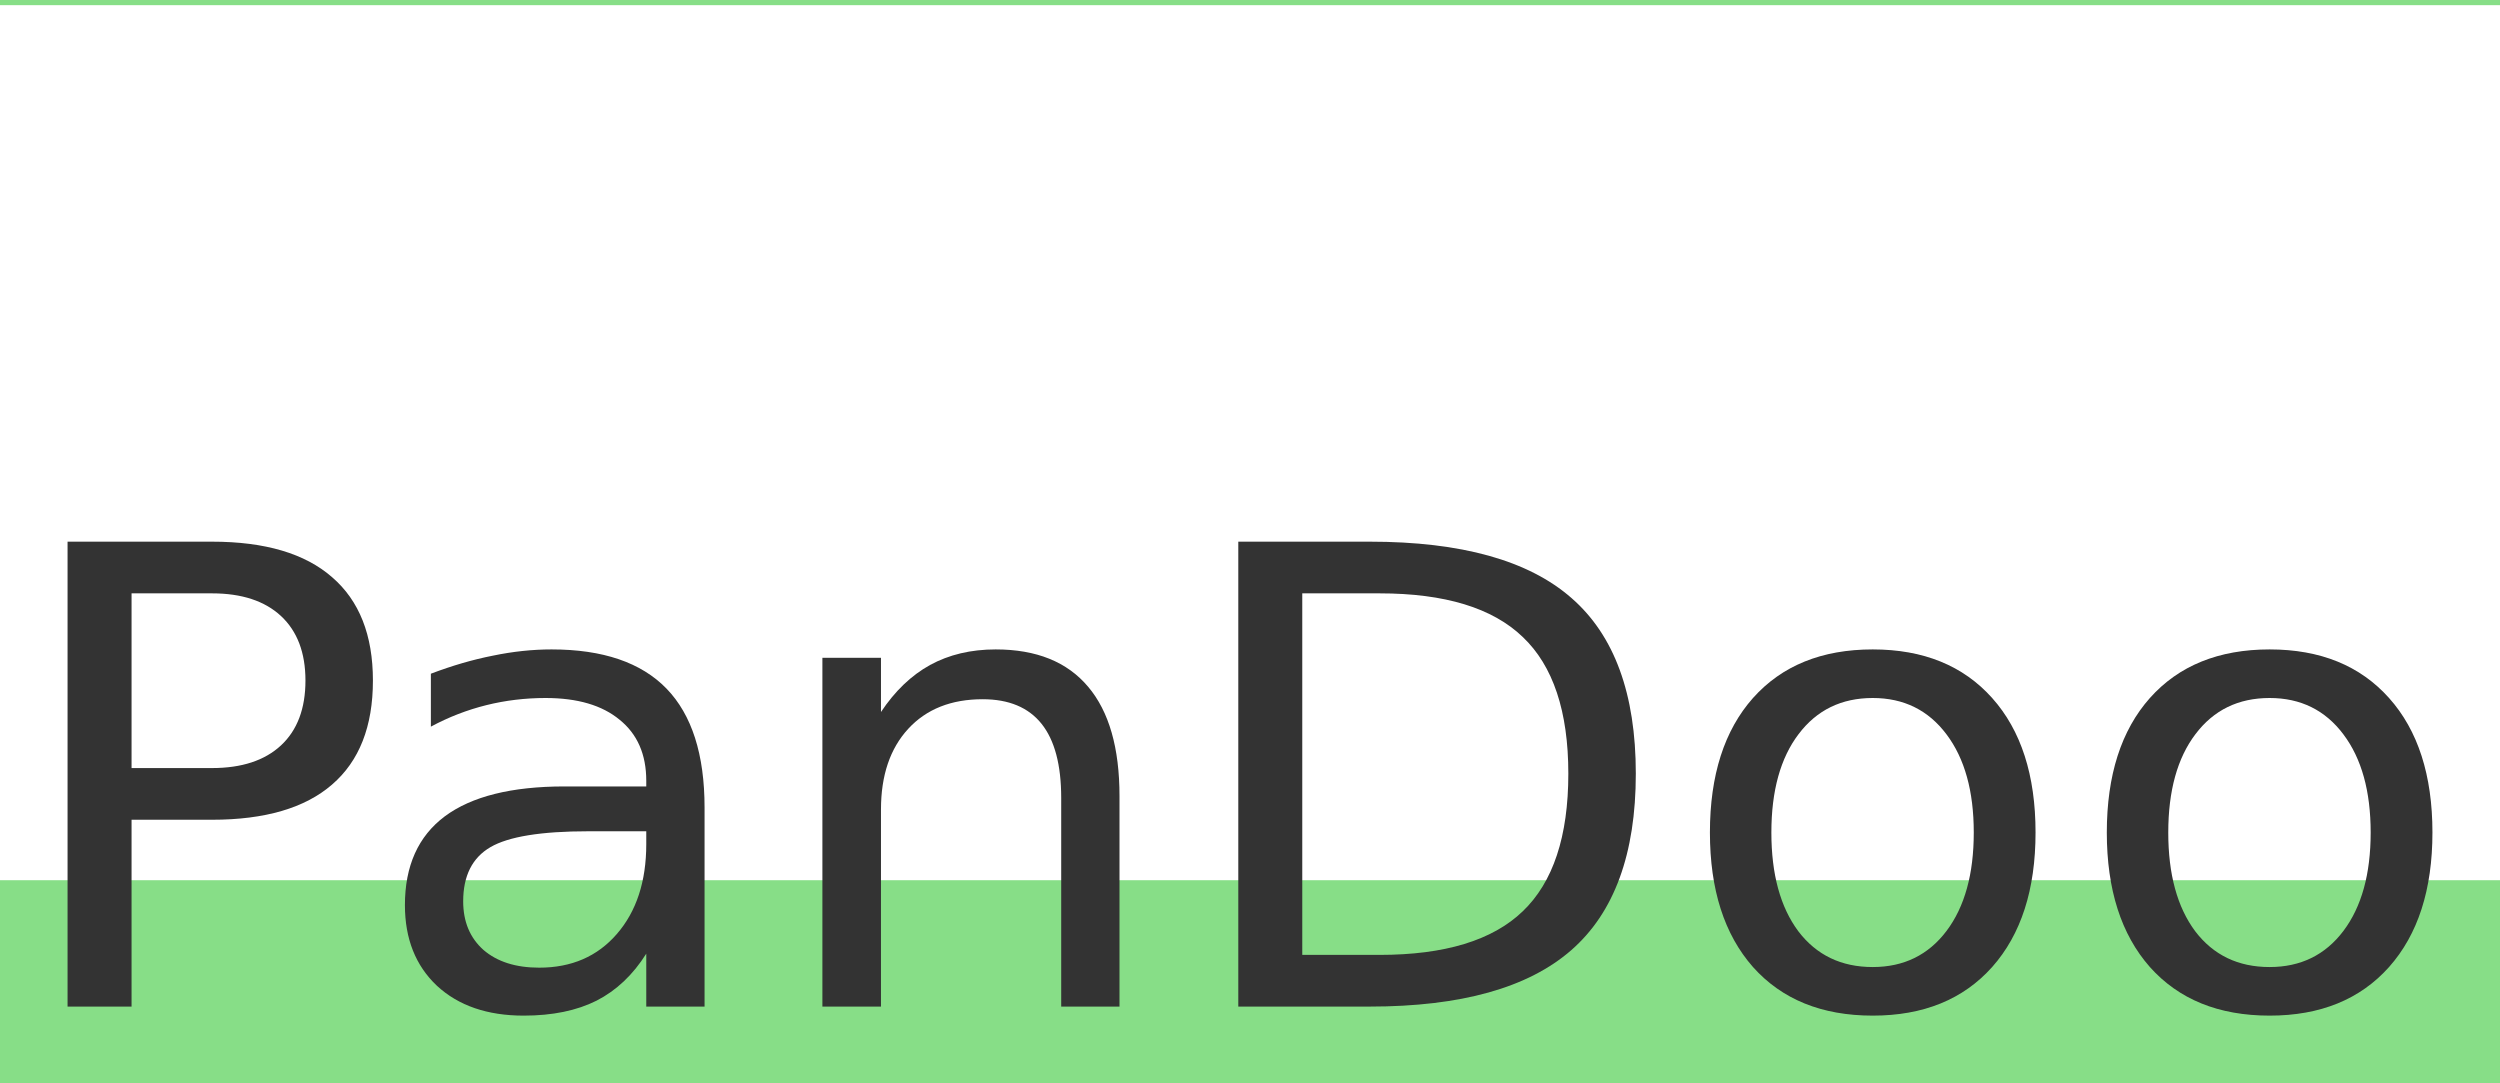 <svg width="120" height="52" viewBox="0 0 120 52" fill="none" xmlns="http://www.w3.org/2000/svg">
<rect width="120" height="52" fill="#E5E5E5"/>
<g id="Desktop - Project Part One" clip-path="url(#clip0_0_1)">
<rect width="1920" height="4048" transform="translate(-108 -24)" fill="#FEFEFE"/>
<g id="Navigation Bar">
<g id="Group 3">
<rect id="Rectangle 1" x="-108" y="-24" width="1920" height="101" fill="#87DE87"/>
</g>
<g id="logo 1" clip-path="url(#clip1_0_1)">
<g id="layer1">
<path id="rect32" d="M120 42.25H0V52H120V42.25Z" fill="#87DE87"/>
<path id="rect32-3" d="M120 0.248H0V42.25H120V0.248Z" fill="white"/>
<g id="g91">
<g id="g89">
<g id="g72">
<g id="g70">
<g id="text30">
<path id="path34" d="M6.315 28.481V36.867H10.176C11.605 36.867 12.71 36.503 13.491 35.776C14.271 35.048 14.662 34.012 14.662 32.667C14.662 31.331 14.271 30.3 13.491 29.572C12.71 28.845 11.605 28.481 10.176 28.481H6.315ZM3.243 26H10.176C12.72 26 14.641 26.568 15.939 27.704C17.246 28.83 17.9 30.484 17.9 32.667C17.9 34.869 17.246 36.533 15.939 37.659C14.641 38.785 12.72 39.348 10.176 39.348H6.315V48.316H3.243V26Z" fill="#333333"/>
<path id="path36" d="M28.239 39.901C25.978 39.901 24.412 40.155 23.541 40.663C22.669 41.172 22.233 42.039 22.233 43.264C22.233 44.241 22.558 45.018 23.206 45.596C23.865 46.164 24.757 46.448 25.882 46.448C27.433 46.448 28.675 45.91 29.607 44.834C30.55 43.748 31.021 42.308 31.021 40.514V39.901H28.239ZM33.819 38.765V48.316H31.021V45.776C30.383 46.792 29.587 47.544 28.634 48.032C27.681 48.511 26.516 48.75 25.137 48.75C23.394 48.75 22.005 48.272 20.971 47.315C19.947 46.349 19.436 45.058 19.436 43.444C19.436 41.56 20.074 40.14 21.351 39.184C22.639 38.227 24.554 37.749 27.098 37.749H31.021V37.48C31.021 36.214 30.595 35.237 29.744 34.55C28.903 33.852 27.717 33.504 26.186 33.504C25.213 33.504 24.265 33.618 23.343 33.847C22.421 34.077 21.534 34.42 20.682 34.879V32.338C21.706 31.949 22.699 31.66 23.662 31.471C24.625 31.271 25.563 31.172 26.475 31.172C28.938 31.172 30.778 31.8 31.994 33.055C33.21 34.311 33.819 36.214 33.819 38.765V38.765Z" fill="#333333"/>
<path id="path38" d="M53.736 38.212V48.316H50.938V38.302C50.938 36.717 50.624 35.532 49.996 34.744C49.367 33.957 48.425 33.563 47.168 33.563C45.658 33.563 44.467 34.037 43.595 34.983C42.723 35.93 42.287 37.221 42.287 38.855V48.316H39.475V31.575H42.287V34.176C42.956 33.17 43.742 32.417 44.644 31.919C45.556 31.421 46.605 31.172 47.791 31.172C49.748 31.172 51.227 31.77 52.231 32.965C53.234 34.151 53.736 35.9 53.736 38.212Z" fill="#333333"/>
<path id="path40" d="M62.509 28.481V45.835H66.219C69.351 45.835 71.641 45.138 73.091 43.743C74.55 42.347 75.28 40.145 75.28 37.136C75.28 34.146 74.55 31.959 73.091 30.574C71.641 29.179 69.351 28.481 66.219 28.481H62.509ZM59.438 26H65.747C70.146 26 73.375 26.902 75.432 28.706C77.49 30.499 78.519 33.309 78.519 37.136C78.519 40.982 77.485 43.807 75.417 45.611C73.349 47.415 70.126 48.316 65.747 48.316H59.438V26Z" fill="#333333"/>
<path id="path42" d="M89.891 33.504C88.391 33.504 87.205 34.082 86.333 35.237C85.462 36.383 85.026 37.958 85.026 39.961C85.026 41.964 85.457 43.543 86.318 44.699C87.19 45.845 88.381 46.418 89.891 46.418C91.381 46.418 92.562 45.84 93.434 44.684C94.305 43.528 94.741 41.954 94.741 39.961C94.741 37.978 94.305 36.408 93.434 35.252C92.562 34.087 91.381 33.504 89.891 33.504ZM89.891 31.172C92.324 31.172 94.234 31.949 95.623 33.504C97.012 35.058 97.706 37.211 97.706 39.961C97.706 42.701 97.012 44.854 95.623 46.418C94.234 47.973 92.324 48.75 89.891 48.75C87.448 48.75 85.533 47.973 84.144 46.418C82.766 44.854 82.076 42.701 82.076 39.961C82.076 37.211 82.766 35.058 84.144 33.504C85.533 31.949 87.448 31.172 89.891 31.172Z" fill="#333333"/>
<path id="path44" d="M108.942 33.504C107.442 33.504 106.256 34.082 105.384 35.237C104.513 36.383 104.077 37.958 104.077 39.961C104.077 41.964 104.507 43.543 105.369 44.699C106.241 45.845 107.432 46.418 108.942 46.418C110.432 46.418 111.613 45.84 112.485 44.684C113.356 43.528 113.792 41.954 113.792 39.961C113.792 37.978 113.356 36.408 112.485 35.252C111.613 34.087 110.432 33.504 108.942 33.504ZM108.942 31.172C111.375 31.172 113.285 31.949 114.674 33.504C116.063 35.058 116.757 37.211 116.757 39.961C116.757 42.701 116.063 44.854 114.674 46.418C113.285 47.973 111.375 48.75 108.942 48.75C106.499 48.75 104.583 47.973 103.195 46.418C101.816 44.854 101.127 42.701 101.127 39.961C101.127 37.211 101.816 35.058 103.195 33.504C104.583 31.949 106.499 31.172 108.942 31.172Z" fill="#333333"/>
</g>
</g>
</g>
</g>
</g>
</g>
</g>
</g>
</g>
<defs>
<clipPath id="clip0_0_1">
<rect width="1920" height="4048" fill="white" transform="translate(-108 -24)"/>
</clipPath>
<clipPath id="clip1_0_1">
<rect width="120" height="52" fill="white"/>
</clipPath>
</defs>
</svg>
